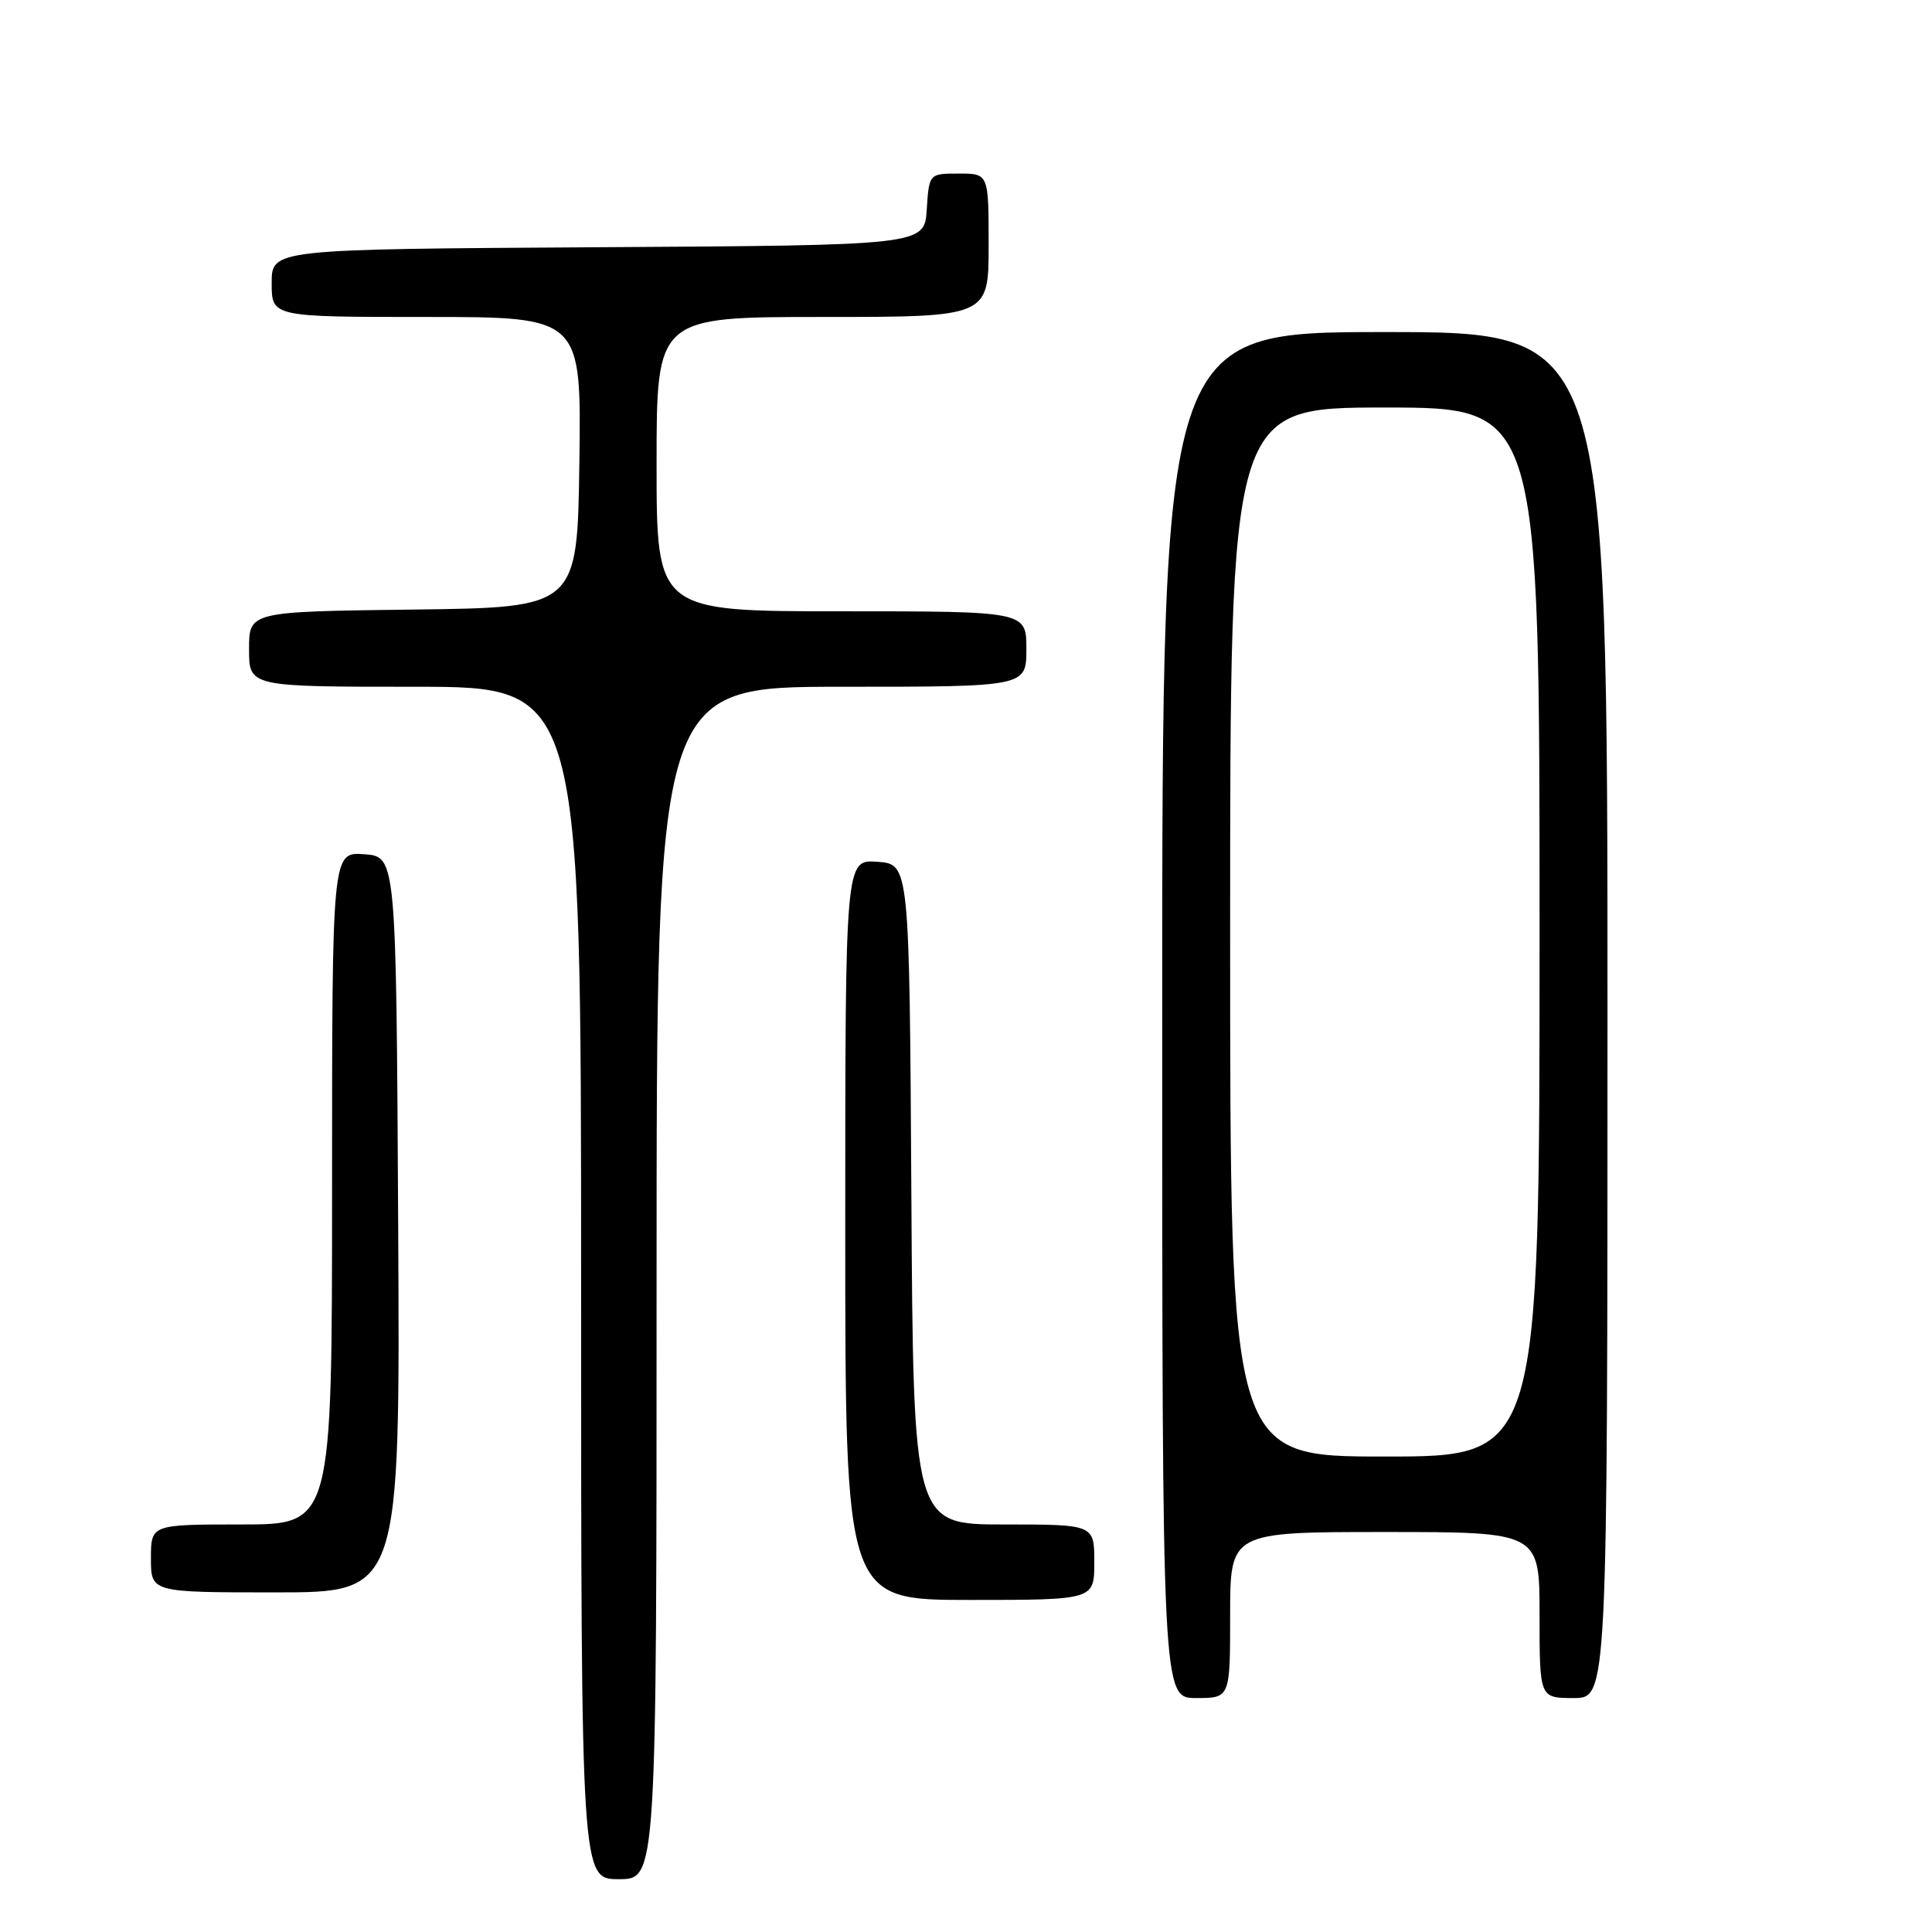 <?xml version="1.0" encoding="UTF-8" standalone="no"?>
<!DOCTYPE svg PUBLIC "-//W3C//DTD SVG 1.1//EN" "http://www.w3.org/Graphics/SVG/1.1/DTD/svg11.dtd" >
<svg xmlns="http://www.w3.org/2000/svg" xmlns:xlink="http://www.w3.org/1999/xlink" version="1.1" viewBox="0 0 256 256">
 <g >
 <path fill="currentColor"
d=" M 87.00 170.00 C 87.00 91.00 87.00 91.00 111.50 91.00 C 136.00 91.00 136.00 91.00 136.00 86.00 C 136.00 81.00 136.00 81.00 111.50 81.00 C 87.00 81.00 87.00 81.00 87.00 61.50 C 87.00 42.00 87.00 42.00 109.00 42.00 C 131.00 42.00 131.00 42.00 131.00 32.50 C 131.00 23.00 131.00 23.00 127.05 23.00 C 123.11 23.00 123.11 23.00 122.80 27.75 C 122.50 32.50 122.50 32.50 79.25 32.76 C 36.00 33.02 36.00 33.02 36.00 37.51 C 36.00 42.00 36.00 42.00 56.52 42.00 C 77.04 42.00 77.04 42.00 76.77 61.25 C 76.50 80.50 76.50 80.50 54.75 80.77 C 33.00 81.04 33.00 81.04 33.00 86.02 C 33.00 91.00 33.00 91.00 55.00 91.00 C 77.00 91.00 77.00 91.00 77.00 170.00 C 77.00 249.00 77.00 249.00 82.00 249.00 C 87.00 249.00 87.00 249.00 87.00 170.00 Z  M 163.00 214.00 C 163.00 203.00 163.00 203.00 183.50 203.00 C 204.00 203.00 204.00 203.00 204.00 214.00 C 204.00 225.00 204.00 225.00 208.50 225.00 C 213.00 225.00 213.00 225.00 213.00 134.50 C 213.00 44.00 213.00 44.00 183.50 44.00 C 154.00 44.00 154.00 44.00 154.00 134.50 C 154.00 225.00 154.00 225.00 158.50 225.00 C 163.00 225.00 163.00 225.00 163.00 214.00 Z  M 145.00 207.00 C 145.00 202.00 145.00 202.00 133.01 202.00 C 121.02 202.00 121.02 202.00 120.76 158.25 C 120.50 114.50 120.50 114.50 116.25 114.19 C 112.00 113.89 112.00 113.89 112.00 162.94 C 112.00 212.00 112.00 212.00 128.50 212.00 C 145.00 212.00 145.00 212.00 145.00 207.00 Z  M 52.76 162.25 C 52.50 113.50 52.50 113.50 48.25 113.19 C 44.00 112.89 44.00 112.89 44.00 157.44 C 44.00 202.00 44.00 202.00 32.00 202.00 C 20.00 202.00 20.00 202.00 20.00 206.50 C 20.00 211.00 20.00 211.00 36.51 211.00 C 53.02 211.00 53.02 211.00 52.76 162.25 Z  M 163.00 123.50 C 163.00 54.00 163.00 54.00 183.50 54.00 C 204.00 54.00 204.00 54.00 204.00 123.50 C 204.00 193.00 204.00 193.00 183.50 193.00 C 163.00 193.00 163.00 193.00 163.00 123.50 Z "/>
</g>
</svg>